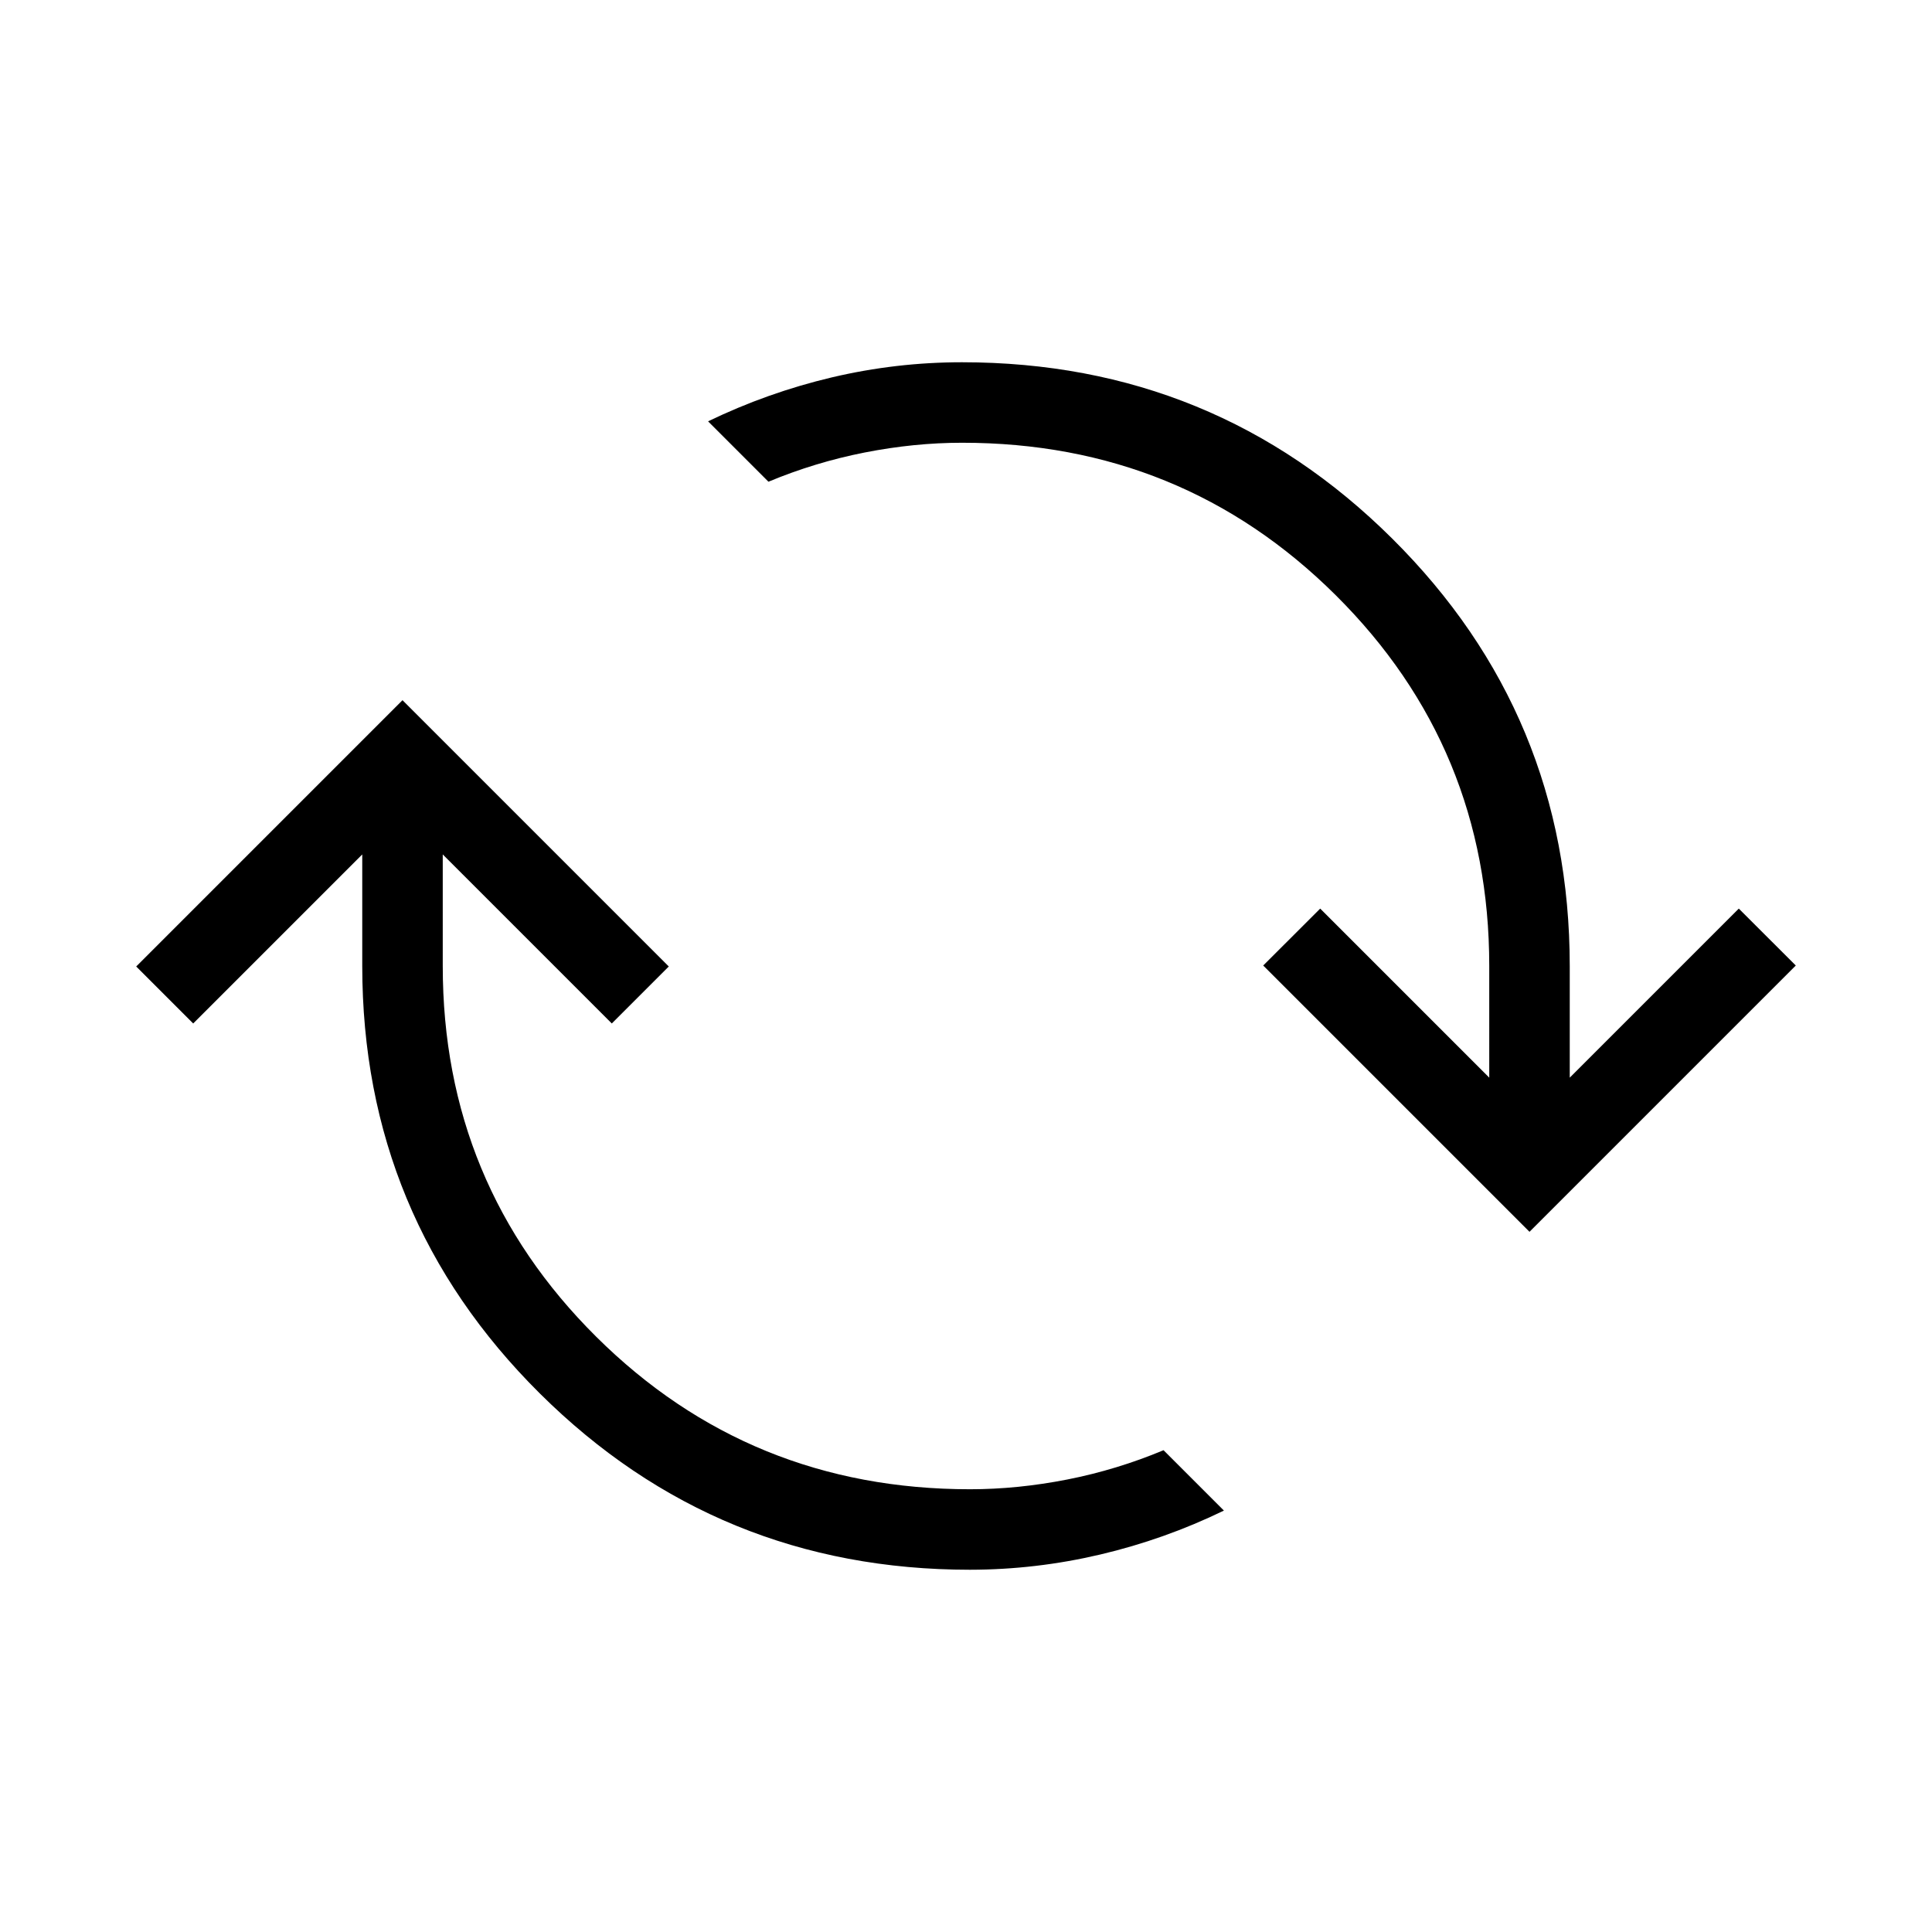 <svg xmlns="http://www.w3.org/2000/svg" width="3em" height="3em" viewBox="0 0 24 24"><path fill="currentColor" d="M12.05 19.5q-3.139 0-5.344-2.19T4.5 12v-1.386l-2.1 2.1l-.708-.708L5 8.698l3.308 3.308l-.708.708l-2.1-2.1V12q0 2.712 1.907 4.606T12.05 18.5q.592 0 1.208-.121q.615-.121 1.196-.364l.75.75q-.738.358-1.537.546t-1.617.189M19 15.302l-3.308-3.308l.708-.707l2.1 2.1V12q0-2.711-1.907-4.606T11.95 5.5q-.592 0-1.208.121q-.615.121-1.196.363l-.75-.75q.739-.357 1.537-.546q.798-.188 1.617-.188q3.139 0 5.344 2.19T19.5 12v1.387l2.1-2.1l.708.707z"/></svg>